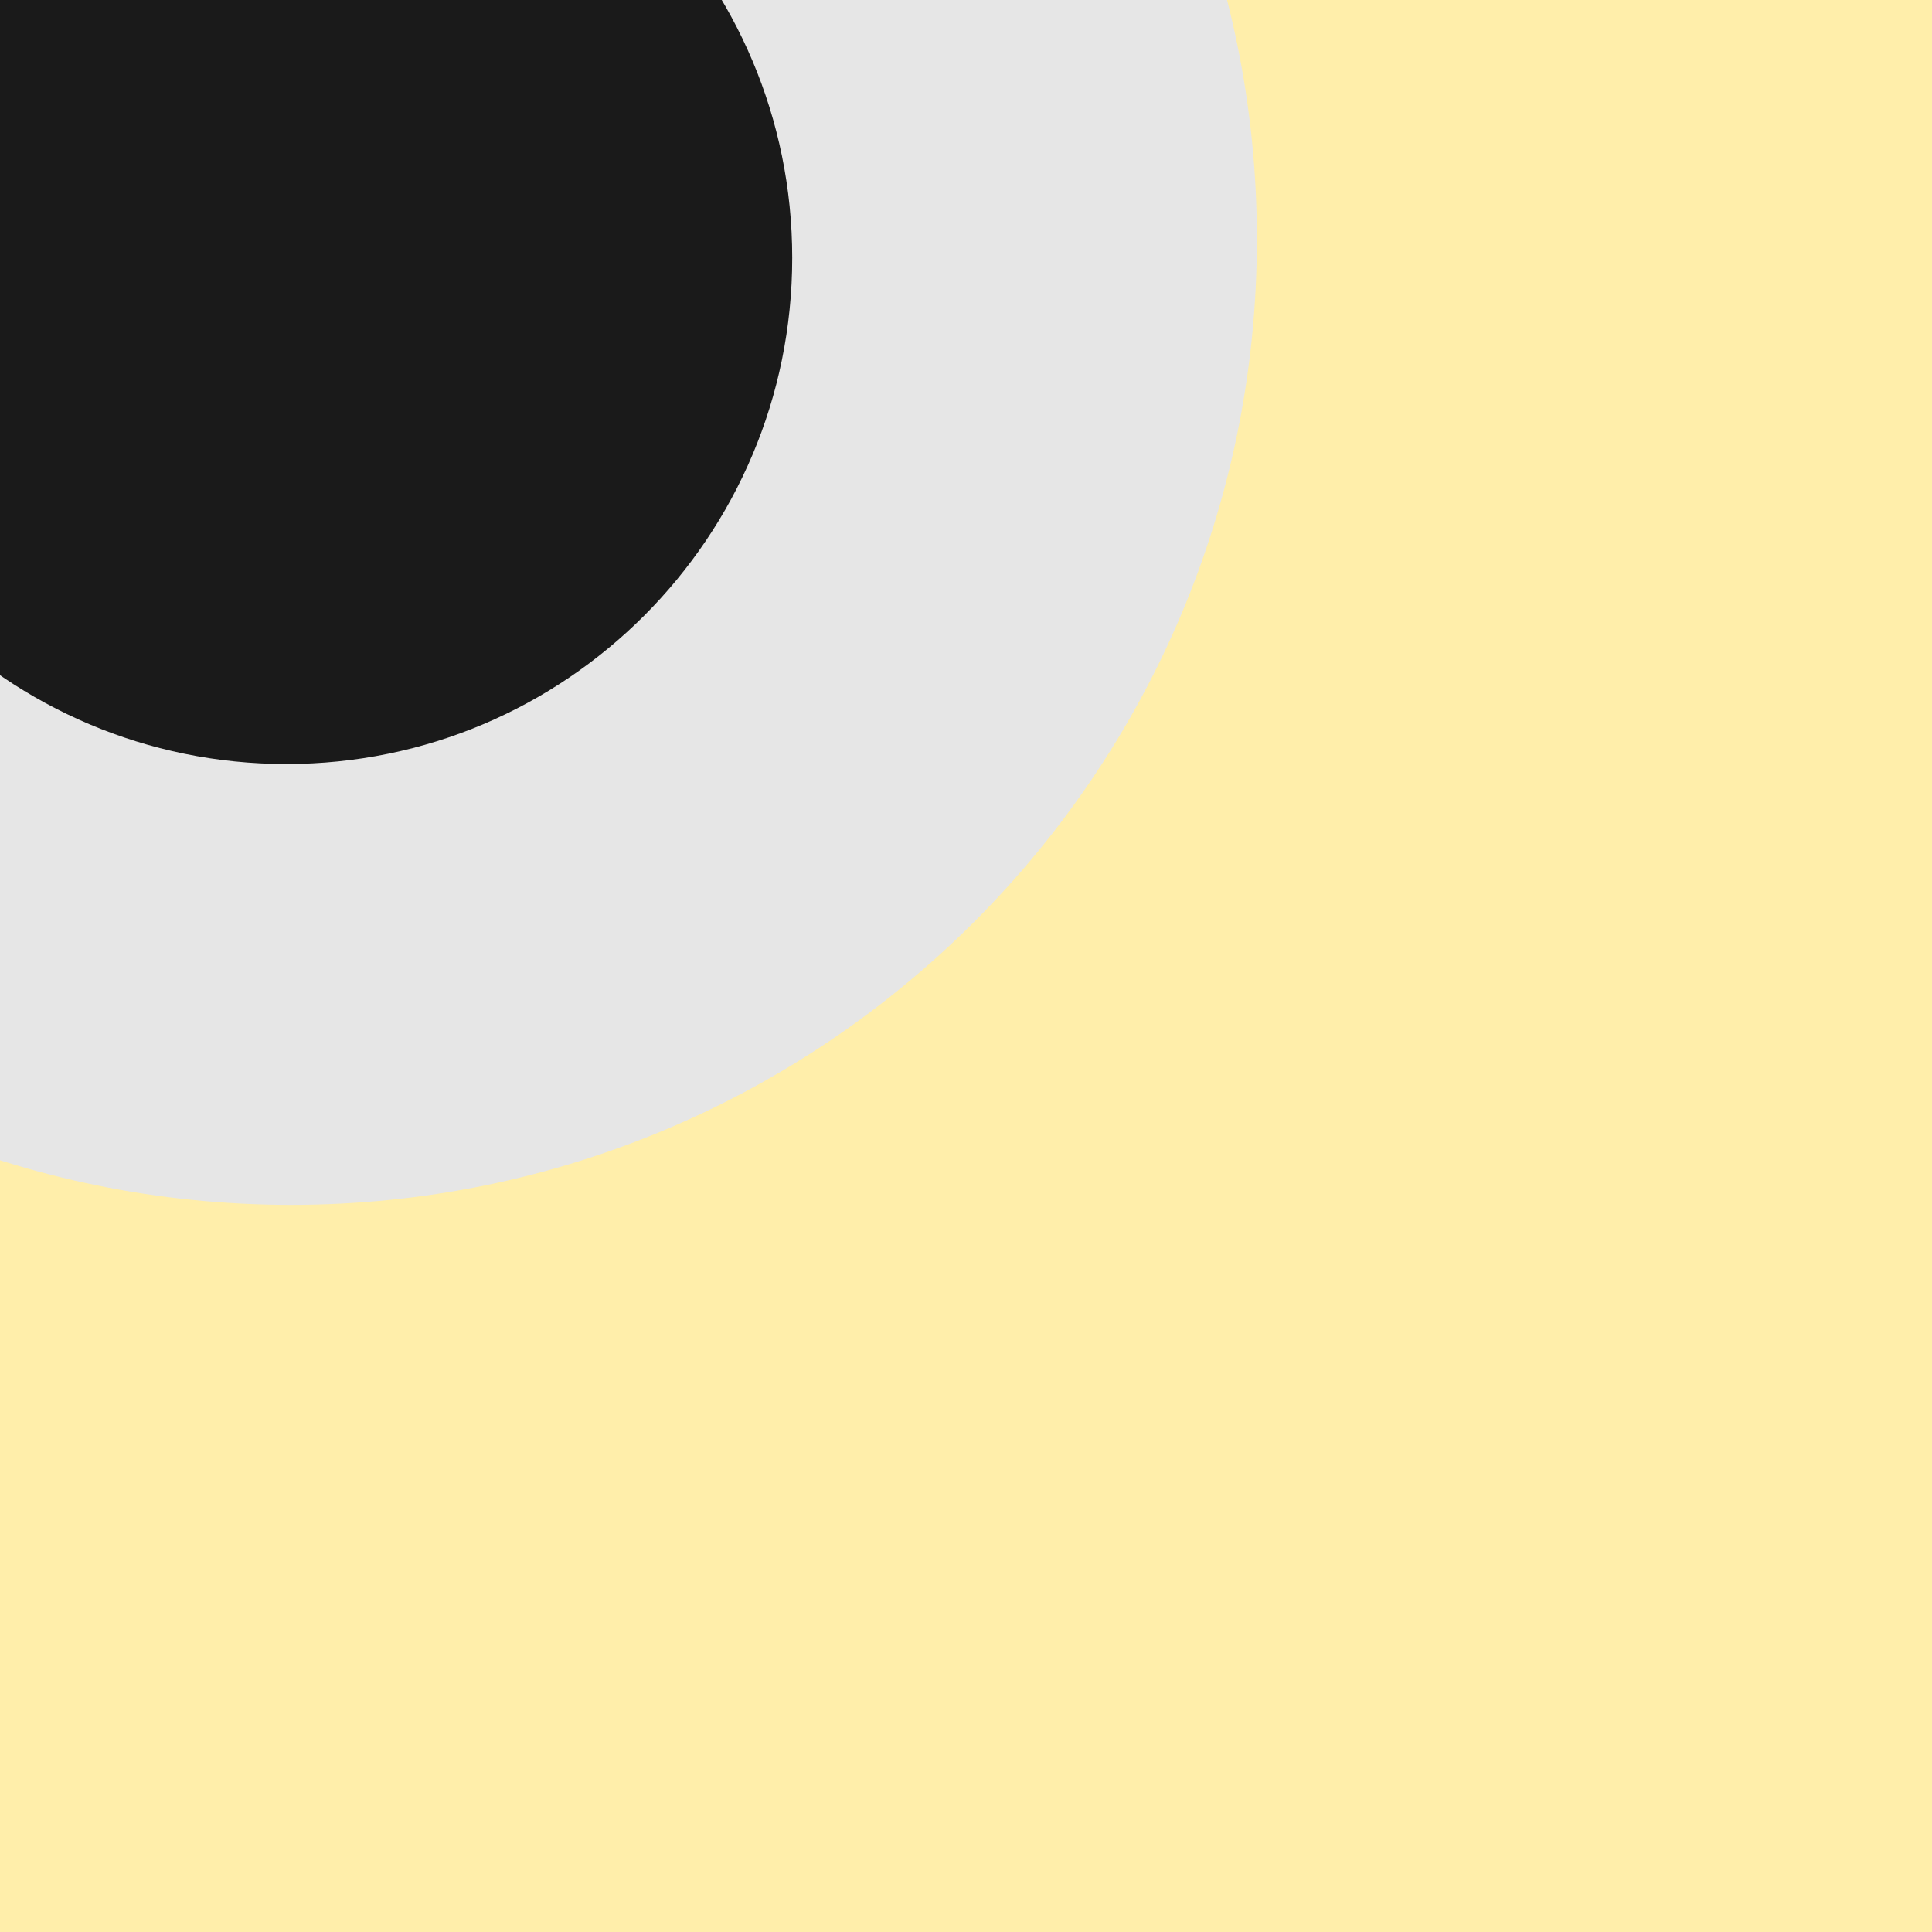 <?xml version="1.0" encoding="UTF-8" standalone="no"?>
<!-- Created with Inkscape (http://www.inkscape.org/) -->

<svg
   xmlns:dc="http://purl.org/dc/elements/1.1/"
   xmlns:cc="http://creativecommons.org/ns#"
   xmlns:rdf="http://www.w3.org/1999/02/22-rdf-syntax-ns#"
   xmlns:svg="http://www.w3.org/2000/svg"
   xmlns="http://www.w3.org/2000/svg"
   xmlns:xlink="http://www.w3.org/1999/xlink"
   xmlns:sodipodi="http://sodipodi.sourceforge.net/DTD/sodipodi-0.dtd"
   xmlns:inkscape="http://www.inkscape.org/namespaces/inkscape"
   width="18.9"
   height="18.9"
   id="svg2"
   version="1.1"
   inkscape:version="0.48.4 r9939"
   sodipodi:docname="ezLCDPython.svg"
   inkscape:export-filename="C:\Users\codeman\Documents\GitHub\ezLCD3xxPython\doxygen\ezLCDPython.png"
   inkscape:export-xdpi="120.04366"
   inkscape:export-ydpi="120.04366">
  <defs
     id="defs4">
    <filter
       id="filter3117"
       inkscape:label="Drop Shadow"
       style="color-interpolation-filters:sRGB;">
      <feFlood
         id="feFlood3119"
         flood-opacity="0.5"
         flood-color="rgb(0,0,0)"
         result="flood" />
      <feComposite
         id="feComposite3121"
         in2="SourceGraphic"
         in="flood"
         operator="in"
         result="composite1" />
      <feGaussianBlur
         id="feGaussianBlur3123"
         stdDeviation="2"
         result="blur"
         in="composite" />
      <feOffset
         id="feOffset3125"
         dx="4"
         dy="4"
         result="offset" />
      <feComposite
         id="feComposite3127"
         in2="offset"
         in="SourceGraphic"
         operator="over"
         result="composite2" />
    </filter>
    <filter
       id="filter3129"
       inkscape:label="Drop Shadow"
       style="color-interpolation-filters:sRGB;">
      <feFlood
         id="feFlood3131"
         flood-opacity="0.5"
         flood-color="rgb(0,0,0)"
         result="flood" />
      <feComposite
         in2="SourceGraphic"
         id="feComposite3133"
         in="flood"
         operator="in"
         result="composite1" />
      <feGaussianBlur
         id="feGaussianBlur3135"
         stdDeviation="2"
         result="blur"
         in="composite" />
      <feOffset
         id="feOffset3137"
         dx="4"
         dy="4"
         result="offset" />
      <feComposite
         in2="offset"
         id="feComposite3139"
         in="SourceGraphic"
         operator="over"
         result="composite2" />
    </filter>
    <filter
       id="filter3319"
       inkscape:label="Drop Shadow"
       style="color-interpolation-filters:sRGB;">
      <feFlood
         id="feFlood3321"
         flood-opacity="0.2"
         flood-color="rgb(0,0,0)"
         result="flood" />
      <feComposite
         id="feComposite3323"
         in2="SourceGraphic"
         in="flood"
         operator="in"
         result="composite1" />
      <feGaussianBlur
         id="feGaussianBlur3325"
         stdDeviation="0.5"
         result="blur"
         in="composite" />
      <feOffset
         id="feOffset3327"
         dx="3.8"
         dy="3.8"
         result="offset" />
      <feComposite
         id="feComposite3329"
         in2="offset"
         in="SourceGraphic"
         operator="over"
         result="composite2" />
    </filter>
    <filter
       id="filter3331"
       inkscape:label="Drop Shadow"
       style="color-interpolation-filters:sRGB;">
      <feFlood
         id="feFlood3333"
         flood-opacity="0.2"
         flood-color="rgb(0,0,0)"
         result="flood" />
      <feComposite
         id="feComposite3335"
         in2="SourceGraphic"
         in="flood"
         operator="in"
         result="composite1" />
      <feGaussianBlur
         id="feGaussianBlur3337"
         stdDeviation="0.5"
         result="blur"
         in="composite" />
      <feOffset
         id="feOffset3339"
         dx="3.8"
         dy="3.8"
         result="offset" />
      <feComposite
         id="feComposite3341"
         in2="offset"
         in="SourceGraphic"
         operator="over"
         result="composite2" />
    </filter>
    <radialGradient
       r="15.645"
       fy="36.421"
       fx="24.837"
       cy="36.421"
       cx="24.837"
       gradientTransform="matrix(1,0,0,0.537,0,16.873)"
       gradientUnits="userSpaceOnUse"
       id="imagebot_10"
       xlink:href="#imagebot_13" />
    <linearGradient
       id="imagebot_13">
      <stop
         stop-color="#000000"
         offset="0"
         id="imagebot_168" />
      <stop
         stop-color="#000000"
         stop-opacity="0"
         offset="1"
         id="imagebot_167" />
    </linearGradient>
    <radialGradient
       r="16.956"
       fy="22.455"
       fx="11.319"
       cy="22.455"
       cx="11.319"
       gradientTransform="matrix(0,-0.843,1.02,0,0.101,-23.539)"
       gradientUnits="userSpaceOnUse"
       id="imagebot_8"
       xlink:href="#imagebot_12" />
    <linearGradient
       id="imagebot_12">
      <stop
         stop-color="#729fcf"
         id="imagebot_48"
         offset="0" />
      <stop
         stop-color="#3465a4"
         id="imagebot_47"
         offset="1" />
    </linearGradient>
    <radialGradient
       r="17.171"
       fy="0.4"
       fx="24.538"
       cy="0.4"
       cx="24.538"
       gradientTransform="matrix(0,-2.047,1.558,0,2.261,0.807)"
       gradientUnits="userSpaceOnUse"
       id="imagebot_6"
       xlink:href="#imagebot_11" />
    <linearGradient
       id="imagebot_11">
      <stop
         stop-color="#ffffff"
         offset="0"
         id="imagebot_166" />
      <stop
         stop-color="#ffffff"
         stop-opacity="0"
         offset="1"
         id="imagebot_165" />
    </linearGradient>
    <radialGradient
       r="15.645"
       fy="36.421"
       fx="24.837"
       cy="36.421"
       cx="24.837"
       gradientTransform="matrix(1,0,0,0.537,0,16.873)"
       gradientUnits="userSpaceOnUse"
       id="imagebot_10-1"
       xlink:href="#imagebot_13-7" />
    <linearGradient
       id="imagebot_13-7">
      <stop
         stop-color="#000000"
         offset="0"
         id="imagebot_168-4" />
      <stop
         stop-color="#000000"
         stop-opacity="0"
         offset="1"
         id="imagebot_167-0" />
    </linearGradient>
    <radialGradient
       r="16.956"
       fy="22.455"
       fx="11.319"
       cy="22.455"
       cx="11.319"
       gradientTransform="matrix(0,-0.843,1.02,0,0.101,-23.539)"
       gradientUnits="userSpaceOnUse"
       id="imagebot_8-9"
       xlink:href="#imagebot_12-4" />
    <linearGradient
       id="imagebot_12-4">
      <stop
         stop-color="#729fcf"
         id="imagebot_48-8"
         offset="0" />
      <stop
         stop-color="#3465a4"
         id="imagebot_47-8"
         offset="1" />
    </linearGradient>
    <radialGradient
       r="17.171"
       fy="0.4"
       fx="24.538"
       cy="0.4"
       cx="24.538"
       gradientTransform="matrix(0,-2.047,1.558,0,2.261,0.807)"
       gradientUnits="userSpaceOnUse"
       id="imagebot_6-2"
       xlink:href="#imagebot_11-4" />
    <linearGradient
       id="imagebot_11-4">
      <stop
         stop-color="#ffffff"
         offset="0"
         id="imagebot_166-5" />
      <stop
         stop-color="#ffffff"
         stop-opacity="0"
         offset="1"
         id="imagebot_165-5" />
    </linearGradient>
    <radialGradient
       r="15.645"
       fy="36.421"
       fx="24.837"
       cy="36.421"
       cx="24.837"
       gradientTransform="matrix(1,0,0,0.537,0,16.873)"
       gradientUnits="userSpaceOnUse"
       id="imagebot_10-8"
       xlink:href="#imagebot_13-0" />
    <linearGradient
       id="imagebot_13-0">
      <stop
         stop-color="#000000"
         offset="0"
         id="imagebot_168-6" />
      <stop
         stop-color="#000000"
         stop-opacity="0"
         offset="1"
         id="imagebot_167-8" />
    </linearGradient>
    <radialGradient
       r="16.956"
       fy="22.455"
       fx="11.319"
       cy="22.455"
       cx="11.319"
       gradientTransform="matrix(0,-0.843,1.02,0,0.101,-23.539)"
       gradientUnits="userSpaceOnUse"
       id="imagebot_8-1"
       xlink:href="#imagebot_12-9" />
    <linearGradient
       id="imagebot_12-9">
      <stop
         stop-color="#729fcf"
         id="imagebot_48-89"
         offset="0" />
      <stop
         stop-color="#3465a4"
         id="imagebot_47-7"
         offset="1" />
    </linearGradient>
    <radialGradient
       r="17.171"
       fy="0.4"
       fx="24.538"
       cy="0.4"
       cx="24.538"
       gradientTransform="matrix(0,-2.047,1.558,0,2.261,0.807)"
       gradientUnits="userSpaceOnUse"
       id="imagebot_6-22"
       xlink:href="#imagebot_11-8" />
    <linearGradient
       id="imagebot_11-8">
      <stop
         stop-color="#ffffff"
         offset="0"
         id="imagebot_166-2" />
      <stop
         stop-color="#ffffff"
         stop-opacity="0"
         offset="1"
         id="imagebot_165-8" />
    </linearGradient>
    <radialGradient
       r="15.645"
       fy="36.421"
       fx="24.837"
       cy="36.421"
       cx="24.837"
       gradientTransform="matrix(1,0,0,0.537,0,16.873)"
       gradientUnits="userSpaceOnUse"
       id="imagebot_10-8-6"
       xlink:href="#imagebot_13-0-1" />
    <linearGradient
       id="imagebot_13-0-1">
      <stop
         stop-color="#000000"
         offset="0"
         id="imagebot_168-6-2" />
      <stop
         stop-color="#000000"
         stop-opacity="0"
         offset="1"
         id="imagebot_167-8-4" />
    </linearGradient>
    <radialGradient
       r="16.956"
       fy="22.455"
       fx="11.319"
       cy="22.455"
       cx="11.319"
       gradientTransform="matrix(0,-0.843,1.02,0,0.101,-23.539)"
       gradientUnits="userSpaceOnUse"
       id="imagebot_8-1-2"
       xlink:href="#imagebot_12-9-5" />
    <linearGradient
       id="imagebot_12-9-5">
      <stop
         stop-color="#729fcf"
         id="imagebot_48-89-8"
         offset="0" />
      <stop
         stop-color="#3465a4"
         id="imagebot_47-7-6"
         offset="1" />
    </linearGradient>
    <radialGradient
       r="17.171"
       fy="0.4"
       fx="24.538"
       cy="0.4"
       cx="24.538"
       gradientTransform="matrix(0,-2.047,1.558,0,2.261,0.807)"
       gradientUnits="userSpaceOnUse"
       id="imagebot_6-22-2"
       xlink:href="#imagebot_11-8-6" />
    <linearGradient
       id="imagebot_11-8-6">
      <stop
         stop-color="#ffffff"
         offset="0"
         id="imagebot_166-2-5" />
      <stop
         stop-color="#ffffff"
         stop-opacity="0"
         offset="1"
         id="imagebot_165-8-3" />
    </linearGradient>
    <radialGradient
       r="15.645"
       fy="36.421"
       fx="24.837"
       cy="36.421"
       cx="24.837"
       gradientTransform="matrix(1,0,0,0.537,0,16.873)"
       gradientUnits="userSpaceOnUse"
       id="imagebot_10-8-1"
       xlink:href="#imagebot_13-0-19" />
    <linearGradient
       id="imagebot_13-0-19">
      <stop
         stop-color="#000000"
         offset="0"
         id="imagebot_168-6-7" />
      <stop
         stop-color="#000000"
         stop-opacity="0"
         offset="1"
         id="imagebot_167-8-6" />
    </linearGradient>
    <radialGradient
       r="16.956"
       fy="22.455"
       fx="11.319"
       cy="22.455"
       cx="11.319"
       gradientTransform="matrix(0,-0.843,1.02,0,0.101,-23.539)"
       gradientUnits="userSpaceOnUse"
       id="imagebot_8-1-29"
       xlink:href="#imagebot_12-9-52" />
    <linearGradient
       id="imagebot_12-9-52">
      <stop
         stop-color="#729fcf"
         id="imagebot_48-89-0"
         offset="0" />
      <stop
         stop-color="#3465a4"
         id="imagebot_47-7-0"
         offset="1" />
    </linearGradient>
    <radialGradient
       r="17.171"
       fy="0.4"
       fx="24.538"
       cy="0.4"
       cx="24.538"
       gradientTransform="matrix(0,-2.047,1.558,0,2.261,0.807)"
       gradientUnits="userSpaceOnUse"
       id="imagebot_6-22-3"
       xlink:href="#imagebot_11-8-9" />
    <linearGradient
       id="imagebot_11-8-9">
      <stop
         stop-color="#ffffff"
         offset="0"
         id="imagebot_166-2-1" />
      <stop
         stop-color="#ffffff"
         stop-opacity="0"
         offset="1"
         id="imagebot_165-8-8" />
    </linearGradient>
    <radialGradient
       r="15.645"
       fy="36.421"
       fx="24.837"
       cy="36.421"
       cx="24.837"
       gradientTransform="matrix(1,0,0,0.537,0,16.873)"
       gradientUnits="userSpaceOnUse"
       id="imagebot_10-8-1-9"
       xlink:href="#imagebot_13-0-19-6" />
    <linearGradient
       id="imagebot_13-0-19-6">
      <stop
         stop-color="#000000"
         offset="0"
         id="imagebot_168-6-7-7" />
      <stop
         stop-color="#000000"
         stop-opacity="0"
         offset="1"
         id="imagebot_167-8-6-9" />
    </linearGradient>
    <radialGradient
       r="16.956"
       fy="22.455"
       fx="11.319"
       cy="22.455"
       cx="11.319"
       gradientTransform="matrix(0,-0.843,1.02,0,0.101,-23.539)"
       gradientUnits="userSpaceOnUse"
       id="imagebot_8-1-29-9"
       xlink:href="#imagebot_12-9-52-7" />
    <linearGradient
       id="imagebot_12-9-52-7">
      <stop
         stop-color="#729fcf"
         id="imagebot_48-89-0-6"
         offset="0" />
      <stop
         stop-color="#3465a4"
         id="imagebot_47-7-0-9"
         offset="1" />
    </linearGradient>
    <radialGradient
       r="17.171"
       fy="0.4"
       fx="24.538"
       cy="0.4"
       cx="24.538"
       gradientTransform="matrix(0,-2.047,1.558,0,2.261,0.807)"
       gradientUnits="userSpaceOnUse"
       id="imagebot_6-22-3-3"
       xlink:href="#imagebot_11-8-9-5" />
    <linearGradient
       id="imagebot_11-8-9-5">
      <stop
         stop-color="#ffffff"
         offset="0"
         id="imagebot_166-2-1-7" />
      <stop
         stop-color="#ffffff"
         stop-opacity="0"
         offset="1"
         id="imagebot_165-8-8-6" />
    </linearGradient>
    <radialGradient
       gradientTransform="matrix(2.382716e-8,-0.296,1.437,4.683673e-7,-128.544,150.52)"
       gradientUnits="userSpaceOnUse"
       xlink:href="#linearGradient2795"
       id="radialGradient1480"
       fy="132.286"
       fx="61.519"
       r="29.037"
       cy="132.286"
       cx="61.519" />
    <linearGradient
       gradientTransform="matrix(0.563,0,0,0.568,-9.4,-5.305)"
       gradientUnits="userSpaceOnUse"
       xlink:href="#linearGradient4689"
       id="linearGradient1478"
       y2="114.398"
       x2="135.665"
       y1="20.604"
       x1="26.649" />
    <linearGradient
       gradientTransform="matrix(0.563,0,0,0.568,-9.4,-5.305)"
       gradientUnits="userSpaceOnUse"
       xlink:href="#linearGradient4671"
       id="linearGradient1475"
       y2="137.273"
       x2="112.031"
       y1="192.352"
       x1="150.961" />
    <radialGradient
       gradientTransform="matrix(1,0,0,0.178,0,108.743)"
       gradientUnits="userSpaceOnUse"
       xlink:href="#linearGradient2795"
       id="radialGradient2801"
       fy="132.286"
       fx="61.519"
       r="29.037"
       cy="132.286"
       cx="61.519" />
    <linearGradient
       gradientTransform="matrix(0.563,0,0,0.568,-11.597,-7.61)"
       gradientUnits="userSpaceOnUse"
       xlink:href="#linearGradient4689"
       id="linearGradient2258"
       y2="76.313"
       x2="26.67"
       y1="76.176"
       x1="172.942" />
    <linearGradient
       gradientTransform="matrix(0.563,0,0,0.568,-11.597,-7.61)"
       gradientUnits="userSpaceOnUse"
       xlink:href="#linearGradient4671"
       id="linearGradient2255"
       y2="144.757"
       x2="-65.309"
       y1="144.757"
       x1="224.24" />
    <linearGradient
       gradientTransform="translate(100.27,99.611)"
       gradientUnits="userSpaceOnUse"
       xlink:href="#linearGradient4671"
       id="linearGradient2250"
       y2="144.757"
       x2="-65.309"
       y1="144.757"
       x1="224.24" />
    <linearGradient
       gradientTransform="translate(100.27,99.611)"
       gradientUnits="userSpaceOnUse"
       xlink:href="#linearGradient4689"
       id="linearGradient2248"
       y2="76.313"
       x2="26.67"
       y1="77.476"
       x1="172.942" />
    <linearGradient
       gradientTransform="translate(100.27,99.611)"
       gradientUnits="userSpaceOnUse"
       xlink:href="#linearGradient4671"
       id="linearGradient2589"
       y2="144.757"
       x2="-65.309"
       y1="144.757"
       x1="224.24" />
    <linearGradient
       gradientTransform="translate(100.27,99.611)"
       gradientUnits="userSpaceOnUse"
       xlink:href="#linearGradient4689"
       id="linearGradient2587"
       y2="76.313"
       x2="26.67"
       y1="77.476"
       x1="172.942" />
    <linearGradient
       gradientTransform="translate(100.27,99.611)"
       gradientUnits="userSpaceOnUse"
       xlink:href="#linearGradient4689"
       id="linearGradient2990"
       y2="76.313"
       x2="26.67"
       y1="77.476"
       x1="172.942" />
    <linearGradient
       gradientTransform="translate(100.27,99.611)"
       gradientUnits="userSpaceOnUse"
       xlink:href="#linearGradient4671"
       id="linearGradient2987"
       y2="144.757"
       x2="-65.309"
       y1="144.757"
       x1="224.24" />
    <linearGradient
       id="linearGradient4689">
      <stop
         id="stop4691"
         offset="0"
         style="stop-color:#5a9fd4;stop-opacity:1" />
      <stop
         id="stop4693"
         offset="1"
         style="stop-color:#306998;stop-opacity:1" />
    </linearGradient>
    <linearGradient
       id="linearGradient4671">
      <stop
         id="stop4673"
         offset="0"
         style="stop-color:#ffd43b;stop-opacity:1" />
      <stop
         id="stop4675"
         offset="1"
         style="stop-color:#ffe873;stop-opacity:1" />
    </linearGradient>
    <linearGradient
       id="linearGradient3236">
      <stop
         id="stop3244"
         offset="0"
         style="stop-color:#f4f4f4;stop-opacity:1" />
      <stop
         id="stop3240"
         offset="1"
         style="stop-color:#ffffff;stop-opacity:1" />
    </linearGradient>
    <linearGradient
       id="linearGradient3676">
      <stop
         id="stop3678"
         offset="0"
         style="stop-color:#b2b2b2;stop-opacity:0.5" />
      <stop
         id="stop3680"
         offset="1"
         style="stop-color:#b3b3b3;stop-opacity:0" />
    </linearGradient>
    <linearGradient
       id="linearGradient2787">
      <stop
         id="stop2789"
         offset="0"
         style="stop-color:#7f7f7f;stop-opacity:0.5" />
      <stop
         id="stop2791"
         offset="1"
         style="stop-color:#7f7f7f;stop-opacity:0" />
    </linearGradient>
    <linearGradient
       id="linearGradient2795">
      <stop
         id="stop2797"
         offset="0"
         style="stop-color:#b8b8b8;stop-opacity:0.498" />
      <stop
         id="stop2799"
         offset="1"
         style="stop-color:#7f7f7f;stop-opacity:0" />
    </linearGradient>
    <radialGradient
       inkscape:collect="always"
       xlink:href="#linearGradient2795"
       id="radialGradient10947"
       gradientUnits="userSpaceOnUse"
       gradientTransform="matrix(0,-0.113,0.567,1.7927209e-7,351.573,194.809)"
       cx="61.519"
       cy="132.286"
       fx="61.519"
       fy="132.286"
       r="29.037" />
    <linearGradient
       inkscape:collect="always"
       xlink:href="#linearGradient4671"
       id="linearGradient10951"
       gradientUnits="userSpaceOnUse"
       gradientTransform="matrix(0.302,0,0,0.269,388.515,121.917)"
       x1="150.961"
       y1="192.352"
       x2="112.031"
       y2="137.273" />
    <linearGradient
       inkscape:collect="always"
       xlink:href="#linearGradient4689"
       id="linearGradient10954"
       gradientUnits="userSpaceOnUse"
       gradientTransform="matrix(0.302,0,0,0.269,388.515,121.917)"
       x1="26.649"
       y1="20.604"
       x2="135.665"
       y2="114.398" />
    <linearGradient
       inkscape:collect="always"
       xlink:href="#linearGradient4689"
       id="linearGradient11000"
       gradientUnits="userSpaceOnUse"
       gradientTransform="matrix(0.302,0,0,0.269,388.515,121.917)"
       x1="26.649"
       y1="20.604"
       x2="135.665"
       y2="114.398" />
    <linearGradient
       inkscape:collect="always"
       xlink:href="#linearGradient4671"
       id="linearGradient11002"
       gradientUnits="userSpaceOnUse"
       gradientTransform="matrix(0.302,0,0,0.269,388.515,121.917)"
       x1="150.961"
       y1="192.352"
       x2="112.031"
       y2="137.273" />
    <radialGradient
       inkscape:collect="always"
       xlink:href="#linearGradient2795"
       id="radialGradient11004"
       gradientUnits="userSpaceOnUse"
       gradientTransform="matrix(0,-0.113,0.567,1.7927209e-7,351.573,194.809)"
       cx="61.519"
       cy="132.286"
       fx="61.519"
       fy="132.286"
       r="29.037" />
    <radialGradient
       inkscape:collect="always"
       xlink:href="#linearGradient2795"
       id="radialGradient11018"
       gradientUnits="userSpaceOnUse"
       gradientTransform="matrix(0,-0.113,0.567,1.7927209e-7,332.304,205.599)"
       cx="61.519"
       cy="132.286"
       fx="61.519"
       fy="132.286"
       r="29.037" />
    <linearGradient
       inkscape:collect="always"
       xlink:href="#linearGradient4671"
       id="linearGradient11022"
       gradientUnits="userSpaceOnUse"
       gradientTransform="matrix(0.302,0,0,0.269,369.246,132.707)"
       x1="150.961"
       y1="192.352"
       x2="112.031"
       y2="137.273" />
    <linearGradient
       inkscape:collect="always"
       xlink:href="#linearGradient4689"
       id="linearGradient11025"
       gradientUnits="userSpaceOnUse"
       gradientTransform="matrix(0.302,0,0,0.269,369.246,132.707)"
       x1="26.649"
       y1="20.604"
       x2="135.665"
       y2="114.398" />
  </defs>
  <sodipodi:namedview
     id="base"
     pagecolor="#ffffff"
     bordercolor="#666666"
     borderopacity="1.0"
     inkscape:pageopacity="0.0"
     inkscape:pageshadow="2"
     inkscape:zoom="1.603119"
     inkscape:cx="278.91006"
     inkscape:cy="-32.555592"
     inkscape:document-units="in"
     inkscape:current-layer="layer1"
     showgrid="false"
     inkscape:window-width="1730"
     inkscape:window-height="1081"
     inkscape:window-x="25"
     inkscape:window-y="25"
     inkscape:window-maximized="0"
     units="in"
     fit-margin-top="0"
     fit-margin-left="0"
     fit-margin-right="0"
     fit-margin-bottom="0"
     inkscape:snap-grids="false"
     inkscape:snap-to-guides="false">
    <inkscape:grid
       type="xygrid"
       id="grid3104"
       empspacing="5"
       visible="true"
       enabled="true"
       snapvisiblegridlinesonly="true"
       units="in"
       spacingx="0.001in"
       spacingy="0.001in"
       dotted="false"
       originx="-3.772in"
       originy="-8.633in"
       color="#000012"
       opacity="0.125" />
  </sodipodi:namedview>
  <g
     inkscape:label="Layer 1"
     inkscape:groupmode="layer"
     id="layer1"
     transform="translate(-339.439,-256.513)"
     style="display:inline">
    <g
       id="g3063"
       transform="translate(0.197,-0.296)" />
    <flowRoot
       xml:space="preserve"
       id="flowRoot4538"
       style="font-size:40px;font-style:normal;font-weight:normal;line-height:125%;letter-spacing:0px;word-spacing:0px;fill:#000000;fill-opacity:1;stroke:none;font-family:Sans"
       transform="translate(339.439,256.513)"><flowRegion
         id="flowRegion4540"><rect
           id="rect4542"
           width="17.872"
           height="157.467"
           x="381.109"
           y="-172.862" /></flowRegion><flowPara
         id="flowPara4544">Y</flowPara></flowRoot>    <g
       id="g14103">
      <rect
         style="fill:#ffeeaa;filter:url(#filter3129)"
         id="rect2989"
         width="367.2"
         height="226.44"
         x="320.367"
         y="59.492" />
      <rect
         y="67.605"
         x="368.947"
         height="226.44"
         width="272.61"
         id="rect2991"
         style="fill:#e6e6e6;filter:url(#filter3117)" />
      <rect
         y="67.51"
         x="369.294"
         height="218.25"
         width="272.43"
         id="rect2993"
         style="fill:#000000;filter:url(#filter3331);fill-opacity:1" />
      <g
         transform="translate(-19.072,10.495)"
         style="filter:url(#filter3319)"
         id="g3305">
        <g
           id="g3088"
           transform="translate(126.193,-79.347)">
          <path
             transform="matrix(1.271,0,0,1.271,-59.748,-45.717)"
             d="m 235.72,161.546 c 0,4.108 -3.33,7.438 -7.438,7.438 -4.108,0 -7.438,-3.33 -7.438,-7.438 0,-4.108 3.33,-7.438 7.438,-7.438 4.108,0 7.438,3.33 7.438,7.438 z"
             sodipodi:ry="7.4377737"
             sodipodi:rx="7.4377737"
             sodipodi:cy="161.54576"
             sodipodi:cx="228.28244"
             id="path3031"
             style="fill:#e6e6e6"
             sodipodi:type="arc" />
          <path
             transform="matrix(1.523,0,0,1.238,-120.418,-38.122)"
             d="m 233.5,159.862 c 0,2.209 -1.455,4 -3.25,4 -1.795,0 -3.25,-1.791 -3.25,-4 0,-2.209 1.455,-4 3.25,-4 1.795,0 3.25,1.791 3.25,4 z"
             sodipodi:ry="4"
             sodipodi:rx="3.25"
             sodipodi:cy="159.86218"
             sodipodi:cx="230.25"
             id="path3039"
             style="fill:#1a1a1a"
             sodipodi:type="arc" />
        </g>
        <g
           id="g3092"
           transform="translate(128.82,-95.335)"
           inkscape:transform-center-x="-5.9889144">
          <path
             transform="matrix(1.101,0,0,1.126,-22.181,-44.081)"
             d="m 236.483,341.006 c 0,4.634 -3.842,8.391 -8.582,8.391 -4.74,0 -8.582,-3.757 -8.582,-8.391 0,-4.634 3.842,-8.391 8.582,-8.391 4.74,0 8.582,3.757 8.582,8.391 z"
             sodipodi:ry="8.3913345"
             sodipodi:rx="8.5820465"
             sodipodi:cy="341.00589"
             sodipodi:cx="227.90102"
             id="path3033"
             style="fill:#e6e6e6"
             sodipodi:type="arc" />
          <path
             transform="matrix(1.414,0,0,1.238,-95.821,-81.912)"
             d="m 233,340.862 c 0,2.209 -1.567,4 -3.5,4 -1.933,0 -3.5,-1.791 -3.5,-4 0,-2.209 1.567,-4 3.5,-4 1.933,0 3.5,1.791 3.5,4 z"
             sodipodi:ry="4"
             sodipodi:rx="3.5"
             sodipodi:cy="340.86218"
             sodipodi:cx="229.5"
             id="path3041"
             style="fill:#1a1a1a"
             sodipodi:type="arc" />
        </g>
        <g
           id="g3100"
           transform="translate(134.28,-100.832)">
          <path
             transform="matrix(1.239,0,0,1.339,-130.056,-120.075)"
             d="m 559.931,346.918 c 0,3.897 -3.415,7.056 -7.628,7.056 -4.213,0 -7.628,-3.159 -7.628,-7.056 0,-3.897 3.415,-7.056 7.628,-7.056 4.213,0 7.628,3.159 7.628,7.056 z"
             sodipodi:ry="7.0563493"
             sodipodi:rx="7.6284857"
             sodipodi:cy="346.91797"
             sodipodi:cx="552.30237"
             id="path3035"
             style="fill:#e6e6e6"
             sodipodi:type="arc" />
          <path
             transform="matrix(1.523,0,0,1.414,-290.694,-141.581)"
             d="m 558,343.862 c 0,1.933 -1.455,3.5 -3.25,3.5 -1.795,0 -3.25,-1.567 -3.25,-3.5 0,-1.933 1.455,-3.5 3.25,-3.5 1.795,0 3.25,1.567 3.25,3.5 z"
             sodipodi:ry="3.5"
             sodipodi:rx="3.25"
             sodipodi:cy="343.86218"
             sodipodi:cx="554.75"
             id="path3043"
             style="fill:#1a1a1a"
             sodipodi:type="arc" />
        </g>
        <g
           id="g3096"
           transform="translate(135.654,-80.871)"
           inkscape:transform-center-x="-1.7781797">
          <path
             transform="matrix(1.126,0,0,1.339,-68.428,-55.064)"
             d="m 559.168,161.164 c 0,3.897 -3.757,7.056 -8.391,7.056 -4.634,0 -8.391,-3.159 -8.391,-7.056 0,-3.897 3.757,-7.056 8.391,-7.056 4.634,0 8.391,3.159 8.391,7.056 z"
             sodipodi:ry="7.0563493"
             sodipodi:rx="8.3913345"
             sodipodi:cy="161.16434"
             sodipodi:cx="550.77667"
             id="path3037"
             style="fill:#e6e6e6"
             sodipodi:type="arc" />
          <path
             transform="matrix(1.165,0,0,1.1,-91.945,-18.825)"
             d="m 557,163.362 c 0,2.485 -1.903,4.5 -4.25,4.5 -2.347,0 -4.25,-2.015 -4.25,-4.5 0,-2.485 1.903,-4.5 4.25,-4.5 2.347,0 4.25,2.015 4.25,4.5 z"
             sodipodi:ry="4.5"
             sodipodi:rx="4.25"
             sodipodi:cy="163.36218"
             sodipodi:cx="552.75"
             id="path3045"
             style="fill:#1a1a1a"
             sodipodi:type="arc" />
        </g>
      </g>
      <rect
         y="68.609"
         x="370.732"
         height="1.8"
         width="268.262"
         id="rect3363"
         style="fill:#e3dedb" />
      <rect
         y="68.568"
         x="638.514"
         height="216.226"
         width="1.759"
         id="rect3365"
         style="fill:#e3dedb" />
      <rect
         y="277.993"
         x="370.74"
         height="1.8"
         width="269.283"
         id="rect3367"
         style="fill:#e3dedb" />
      <rect
         y="68.583"
         x="369.961"
         height="211.276"
         width="1.8"
         id="rect3369"
         style="fill:#e3dedb" />
      <path
         inkscape:connector-curvature="0"
         id="rect3371"
         d="m 523.607,280.907 0,4.062 116.656,0 0,-4.062 -116.656,0 z"
         style="fill:#e3dedb" />
      <rect
         y="279.418"
         x="524.261"
         height="15.524"
         width="2.97"
         id="rect3374"
         style="fill:#e3dedb" />
      <rect
         y="279.516"
         x="528.837"
         height="15.384"
         width="2.97"
         id="rect3376"
         style="fill:#e3dedb" />
      <rect
         y="279.377"
         x="533.896"
         height="15.524"
         width="2.97"
         id="rect3378"
         style="fill:#e3dedb" />
      <rect
         y="284.821"
         x="538.716"
         height="10.091"
         width="2.97"
         id="rect3380"
         style="fill:#e3dedb" />
      <rect
         y="285.193"
         x="523.611"
         height="10.44"
         width="18.36"
         id="rect3043"
         style="fill:#ec970f;fill-opacity:0.503" />
      <path
         d="m 473.559,164.497 c 0,-6.885 -2.232,-10.42 -6.697,-10.614 -1.777,-0.074 -3.511,0.175 -5.199,0.751 -1.347,0.424 -2.253,0.843 -2.73,1.267 l 0,16.434 c 2.856,1.576 5.393,2.309 7.604,2.194 4.68,-0.272 7.022,-3.613 7.022,-10.033 z m 5.508,0.286 c 0,3.498 -0.933,6.401 -2.809,8.71 -2.091,2.613 -4.989,3.959 -8.694,4.033 -2.793,0.078 -5.67,-0.691 -8.631,-2.304 l 0,14.937 -4.79,-1.502 0,-33.154 c 0.786,-0.848 1.798,-1.576 3.024,-2.194 2.851,-1.461 6.315,-2.212 10.392,-2.249 l 0.068,0.06 c 3.726,-0.042 6.598,1.304 8.616,4.033 1.881,2.502 2.825,5.71 2.825,9.632 z"
         style="fill:#646464;fill-opacity:1"
         id="path46"
         inkscape:connector-curvature="0" />
      <path
         d="m 508.341,174.586 c 0,4.692 -0.535,7.941 -1.604,9.747 -1.074,1.807 -3.118,3.249 -6.137,4.323 -2.447,0.848 -5.094,1.309 -7.934,1.387 l -0.791,-2.655 c 2.888,-0.346 4.921,-0.691 6.1,-1.037 2.322,-0.691 3.915,-1.751 4.79,-3.171 0.702,-1.157 1.048,-3.364 1.048,-6.632 l 0,-1.097 c -3.275,1.309 -6.708,1.959 -10.298,1.959 -2.358,0 -4.439,-0.65 -6.231,-1.959 -2.012,-1.424 -3.019,-3.231 -3.019,-5.42 l 0,-17.531 4.79,-1.442 0,17.646 c 0,1.885 0.692,3.337 2.075,4.355 1.384,1.018 3.176,1.507 5.372,1.47 2.196,-0.042 4.549,-0.788 7.049,-2.249 l 0,-20.587 4.79,0 0,22.891 z"
         style="fill:#646464;fill-opacity:1"
         id="path48"
         inkscape:connector-curvature="0" />
      <path
         d="m 527.039,177.295 c -0.571,0.042 -1.095,0.06 -1.577,0.06 -2.709,0 -4.821,-0.567 -6.331,-1.705 -1.504,-1.138 -2.259,-2.71 -2.259,-4.715 l 0,-16.591 -3.281,0 0,-2.65 3.281,0 0,-7.037 4.785,-1.498 0,8.535 5.382,0 0,2.65 -5.382,0 0,16.476 c 0,1.581 0.482,2.701 1.446,3.355 0.828,0.539 2.143,0.848 3.936,0.926 l 0,2.194 z"
         style="fill:#646464;fill-opacity:1"
         id="path50"
         inkscape:connector-curvature="0" />
      <path
         d="m 556.04,176.95 -4.79,0 0,-16.259 c 0,-1.655 -0.44,-3.079 -1.315,-4.268 -1.011,-1.346 -2.416,-2.019 -4.219,-2.019 -2.196,0 -4.942,1.019 -8.238,3.056 l 0,19.49 -4.79,0 0,-38.865 4.79,-1.327 0,17.702 c 3.061,-1.959 6.404,-2.94 10.036,-2.94 2.536,0 4.591,0.751 6.163,2.249 1.577,1.498 2.364,3.364 2.364,5.595 l 0,17.587 0,0 z"
         style="fill:#646464;fill-opacity:1"
         id="path52"
         inkscape:connector-curvature="0" />
      <path
         d="m 581.499,163.834 c 0,-2.645 -0.571,-4.83 -1.708,-6.558 -1.352,-2.106 -3.454,-3.217 -6.294,-3.332 -5.251,0.267 -7.871,3.576 -7.871,9.918 0,2.908 0.545,5.337 1.646,7.286 1.404,2.484 3.511,3.71 6.32,3.668 5.272,-0.037 7.908,-3.696 7.908,-10.982 z m 5.246,0.028 c 0,3.765 -1.095,6.899 -3.281,9.402 -2.405,2.802 -5.728,4.208 -9.968,4.208 -4.203,0 -7.478,-1.406 -9.842,-4.208 -2.143,-2.502 -3.212,-5.636 -3.212,-9.402 0,-3.539 1.158,-6.517 3.475,-8.941 2.447,-2.572 5.665,-3.862 9.643,-3.862 3.978,0 7.216,1.29 9.711,3.862 2.316,2.424 3.475,5.401 3.475,8.941 z"
         style="fill:#646464;fill-opacity:1"
         id="path54"
         inkscape:connector-curvature="0" />
      <path
         d="m 614.206,176.95 -4.79,0 0,-17.181 c 0,-1.885 -0.645,-3.355 -1.934,-4.415 -1.289,-1.055 -3.008,-1.567 -5.152,-1.525 -2.274,0.037 -4.439,0.691 -6.493,1.959 l 0,21.163 -4.79,0 0,-21.684 c 2.757,-1.765 5.293,-2.917 7.609,-3.456 2.185,-0.502 4.114,-0.751 5.775,-0.751 1.137,0 2.206,0.097 3.212,0.29 1.881,0.383 3.412,1.092 4.591,2.134 1.315,1.152 1.97,2.535 1.97,4.152 l 0,19.315 z"
         style="fill:#646464;fill-opacity:1"
         id="path56"
         inkscape:connector-curvature="0" />
      <path
         d="m 406.834,138.241 c -2.464,0.01 -4.818,0.195 -6.889,0.517 -6.1,0.948 -7.208,2.932 -7.208,6.59 l 0,4.832 14.416,0 0,1.611 -14.416,0 -5.41,0 c -4.19,0 -7.858,2.215 -9.006,6.427 -1.324,4.829 -1.382,7.842 0,12.884 1.025,3.753 3.472,6.427 7.662,6.427 l 4.957,0 0,-5.792 c 0,-4.184 4.117,-7.875 9.006,-7.875 l 14.399,0 c 4.008,0 7.208,-2.902 7.208,-6.442 l 0,-12.072 c 0,-3.436 -3.296,-6.017 -7.208,-6.59 -2.476,-0.363 -5.046,-0.527 -7.51,-0.517 z m -7.796,3.886 c 1.489,0 2.705,1.087 2.705,2.423 0,1.332 -1.216,2.408 -2.705,2.408 -1.494,0 -2.705,-1.077 -2.705,-2.408 0,-1.336 1.211,-2.423 2.705,-2.423 z"
         style="fill:url(#linearGradient11025);fill-opacity:1"
         id="path1948"
         inkscape:connector-curvature="0" />
      <path
         d="m 423.35,151.79 0,5.63 c 0,4.364 -4.208,8.038 -9.006,8.038 l -14.399,0 c -3.944,0 -7.208,2.969 -7.208,6.442 l 0,12.072 c 0,3.436 3.397,5.457 7.208,6.442 4.563,1.18 8.939,1.393 14.399,0 3.629,-0.924 7.208,-2.784 7.208,-6.442 l 0,-4.832 -14.399,0 0,-1.611 14.399,0 7.208,0 c 4.19,0 5.751,-2.57 7.208,-6.427 1.505,-3.971 1.441,-7.79 0,-12.884 -1.035,-3.668 -3.013,-6.427 -7.208,-6.427 l -5.41,0 z m -8.098,30.571 c 1.494,0 2.705,1.077 2.705,2.408 0,1.336 -1.211,2.423 -2.705,2.423 -1.489,0 -2.705,-1.087 -2.705,-2.423 0,-1.332 1.216,-2.408 2.705,-2.408 z"
         style="fill:url(#linearGradient11022);fill-opacity:1"
         id="path1950"
         inkscape:connector-curvature="0" />
      <path
         d="m 623.533,147.939 0.84,0 0,-4.632 1.989,0 0,-0.552 -4.819,0 0,0.552 1.989,0 0,4.632 m 3.574,0 0.717,0 0,-4.23 1.557,4.23 0.799,0 1.623,-4.215 0,4.216 0.783,0 0,-5.184 -1.035,0 -1.773,4.441 -1.512,-4.441 -1.158,0 0,5.184"
         style="font-size:15.164px;font-style:normal;font-weight:normal;line-height:125%;fill:#646464;fill-opacity:1;stroke:none;font-family:Bitstream Vera Sans"
         id="text3004"
         inkscape:connector-curvature="0" />
      <path
         d="m 426.635,198.62 a 19.319,3.294 0 0 1 -38.637,0 19.319,3.294 0 1 1 38.637,0 z"
         style="opacity:0.444;fill:url(#radialGradient11018);fill-opacity:1;fill-rule:nonzero;stroke:none"
         id="path1894"
         inkscape:connector-curvature="0" />
      <g
         inkscape:label="Layer 1"
         id="layer1-9"
         transform="translate(478.484,-775.644)">
        <path
           style="fill:#cde8bc;fill-opacity:0.812;fill-rule:nonzero;stroke:none"
           d="M 25.75,992.675 C 12.583,994.546 2.146,1004.945 0.281,1018.112 l 9.938,1.438 c 1.237,-8.793 8.152,-15.785 16.938,-17.031 L 25.75,992.675 z m 8.5,0 -1.406,9.875 c 8.773,1.255 15.699,8.219 16.938,17 l 9.938,-1.438 C 57.854,1004.945 47.417,994.546 34.25,992.675 z m -24.031,32.5 -9.938,1.438 c 1.864,13.167 12.302,23.566 25.469,25.438 l 1.406,-9.875 c -8.773,-1.255 -15.699,-8.219 -16.938,-17 z m 39.562,0 c -1.239,8.781 -8.165,15.745 -16.938,17 l 1.406,9.875 c 13.167,-1.871 23.604,-12.27 25.469,-25.438 l -9.938,-1.438 z"
           id="path2987"
           inkscape:export-xdpi="90"
           inkscape:export-ydpi="90"
           inkscape:connector-curvature="0" />
      </g>
      <g
         transform="matrix(1.231,0,0,1.231,441.9,-927.94)"
         id="g3915-6-3-7-4-6">
        <path
           style="fill:#ffffff;stroke:#000000;stroke-width:4.061;stroke-linecap:round;stroke-linejoin:round;stroke-miterlimit:4;stroke-opacity:1;stroke-dasharray:none"
           d="m 89.471,1065.871 c 3.727,6.126 -0.484,10.049 -6.16,12.947 -8.03,4.099 -27.898,2.102 -34.7,-2.014 -6.243,-3.777 -9.013,-9.35 -6.04,-14.184"
           id="path3894-6-5-0-8-6"
           inkscape:connector-curvature="0"
           sodipodi:nodetypes="cssc" />
        <path
           style="fill:#ffffff;stroke:#000000;stroke-width:4.061;stroke-linecap:round;stroke-linejoin:round;stroke-miterlimit:4;stroke-opacity:1;stroke-dasharray:none"
           d="m 21.354,1021.045 c -0.857,15.681 13.892,40.298 31.364,46.018 9.022,2.954 29.326,3.846 36.494,-1.431 12.273,-9.037 18.48,-20.686 21.285,-35.088 0.994,-5.105 1.707,-10.986 0.957,-15.702 -3.19,-20.064 -14.951,-20.048 -19.514,-20.76 -2.727,-8.725 -12.699,-15.044 -26.068,-12.391 -0.103,-10.746 0.226,-17.365 1.112,-27.536 1.483,-17.013 -27.986,-20.845 -26.491,-0.012 1.018,14.187 0.027,25.675 -2.499,39 -3.45,1.038 -15.746,11.529 -16.641,27.901 z"
           id="path3112-2-1-9-8-8"
           inkscape:connector-curvature="0"
           sodipodi:nodetypes="sssssccsscs" />
        <path
           sodipodi:nodetypes="cccc"
           inkscape:connector-curvature="0"
           id="path3882-6-0-9-4-4"
           d="m 63.838,981.044 c 0.031,10.253 1.215,18.225 7.226,26.105 -2.509,-6.575 -3.369,-19.666 -3.177,-27.939 z"
           style="font-size:medium;font-style:normal;font-variant:normal;font-weight:normal;font-stretch:normal;text-indent:0;text-align:start;text-decoration:none;line-height:normal;letter-spacing:normal;word-spacing:normal;text-transform:none;direction:ltr;block-progression:tb;writing-mode:lr-tb;text-anchor:start;baseline-shift:baseline;color:#000000;fill:#000000;fill-opacity:1;stroke:none;stroke-width:5.781;marker:none;visibility:visible;display:inline;overflow:visible;enable-background:accumulate;font-family:Sans;-inkscape-font-specification:Sans" />
        <path
           sodipodi:nodetypes="cccc"
           inkscape:connector-curvature="0"
           id="path3884-6-5-0-3-1"
           d="m 93.471,992.231 -3.809,1.486 c 1.929,5.577 4.051,11.842 7.114,15.183 -1.08,-2.605 -2.077,-11.978 -3.305,-16.669 z"
           style="font-size:medium;font-style:normal;font-variant:normal;font-weight:normal;font-stretch:normal;text-indent:0;text-align:start;text-decoration:none;line-height:normal;letter-spacing:normal;word-spacing:normal;text-transform:none;direction:ltr;block-progression:tb;writing-mode:lr-tb;text-anchor:start;baseline-shift:baseline;color:#000000;fill:#000000;fill-opacity:1;stroke:none;stroke-width:5.781;marker:none;visibility:visible;display:inline;overflow:visible;enable-background:accumulate;font-family:Sans;-inkscape-font-specification:Sans" />
        <path
           style="fill:none;stroke:#000000;stroke-width:4.061;stroke-linecap:round;stroke-linejoin:round;stroke-miterlimit:4;stroke-opacity:1;stroke-dasharray:none"
           d="m 79.642,1058.271 c 4.037,-9.678 3.976,-12.465 5.195,-17.405"
           id="path3886-8-8-3-8-0"
           inkscape:connector-curvature="0"
           sodipodi:nodetypes="cc" />
        <path
           style="fill:none;stroke:#000000;stroke-width:4.061;stroke-linecap:round;stroke-linejoin:round;stroke-miterlimit:4;stroke-opacity:1;stroke-dasharray:none"
           d="m 70.26,1058.966 c 1.692,-11.475 1.424,-17.152 1.856,-24.898"
           id="path3888-4-1-5-2-2"
           inkscape:connector-curvature="0"
           sodipodi:nodetypes="cc" />
        <path
           style="fill:none;stroke:#000000;stroke-width:4.061;stroke-linecap:round;stroke-linejoin:round;stroke-miterlimit:4;stroke-opacity:1;stroke-dasharray:none"
           d="m 59.041,1059.499 c 0.097,-7.981 -0.599,-11.754 -1.049,-16.831"
           id="path3890-1-7-5-2-3"
           inkscape:connector-curvature="0"
           sodipodi:nodetypes="cc" />
        <path
           sodipodi:nodetypes="cccc"
           inkscape:connector-curvature="0"
           id="path3892-0-5-3-6-4"
           d="m 36.249,991.714 c -1.703,12.092 -6.197,31.682 -4.811,38.213 1.185,-3.99 8.356,-33.636 9.133,-39.703 z"
           style="font-size:medium;font-style:normal;font-variant:normal;font-weight:normal;font-stretch:normal;text-indent:0;text-align:start;text-decoration:none;line-height:normal;letter-spacing:normal;word-spacing:normal;text-transform:none;direction:ltr;block-progression:tb;writing-mode:lr-tb;text-anchor:start;baseline-shift:baseline;color:#000000;fill:#000000;fill-opacity:1;stroke:none;stroke-width:5.781;marker:none;visibility:visible;display:inline;overflow:visible;enable-background:accumulate;font-family:Sans;-inkscape-font-specification:Sans" />
      </g>
    </g>
  </g>
</svg>
